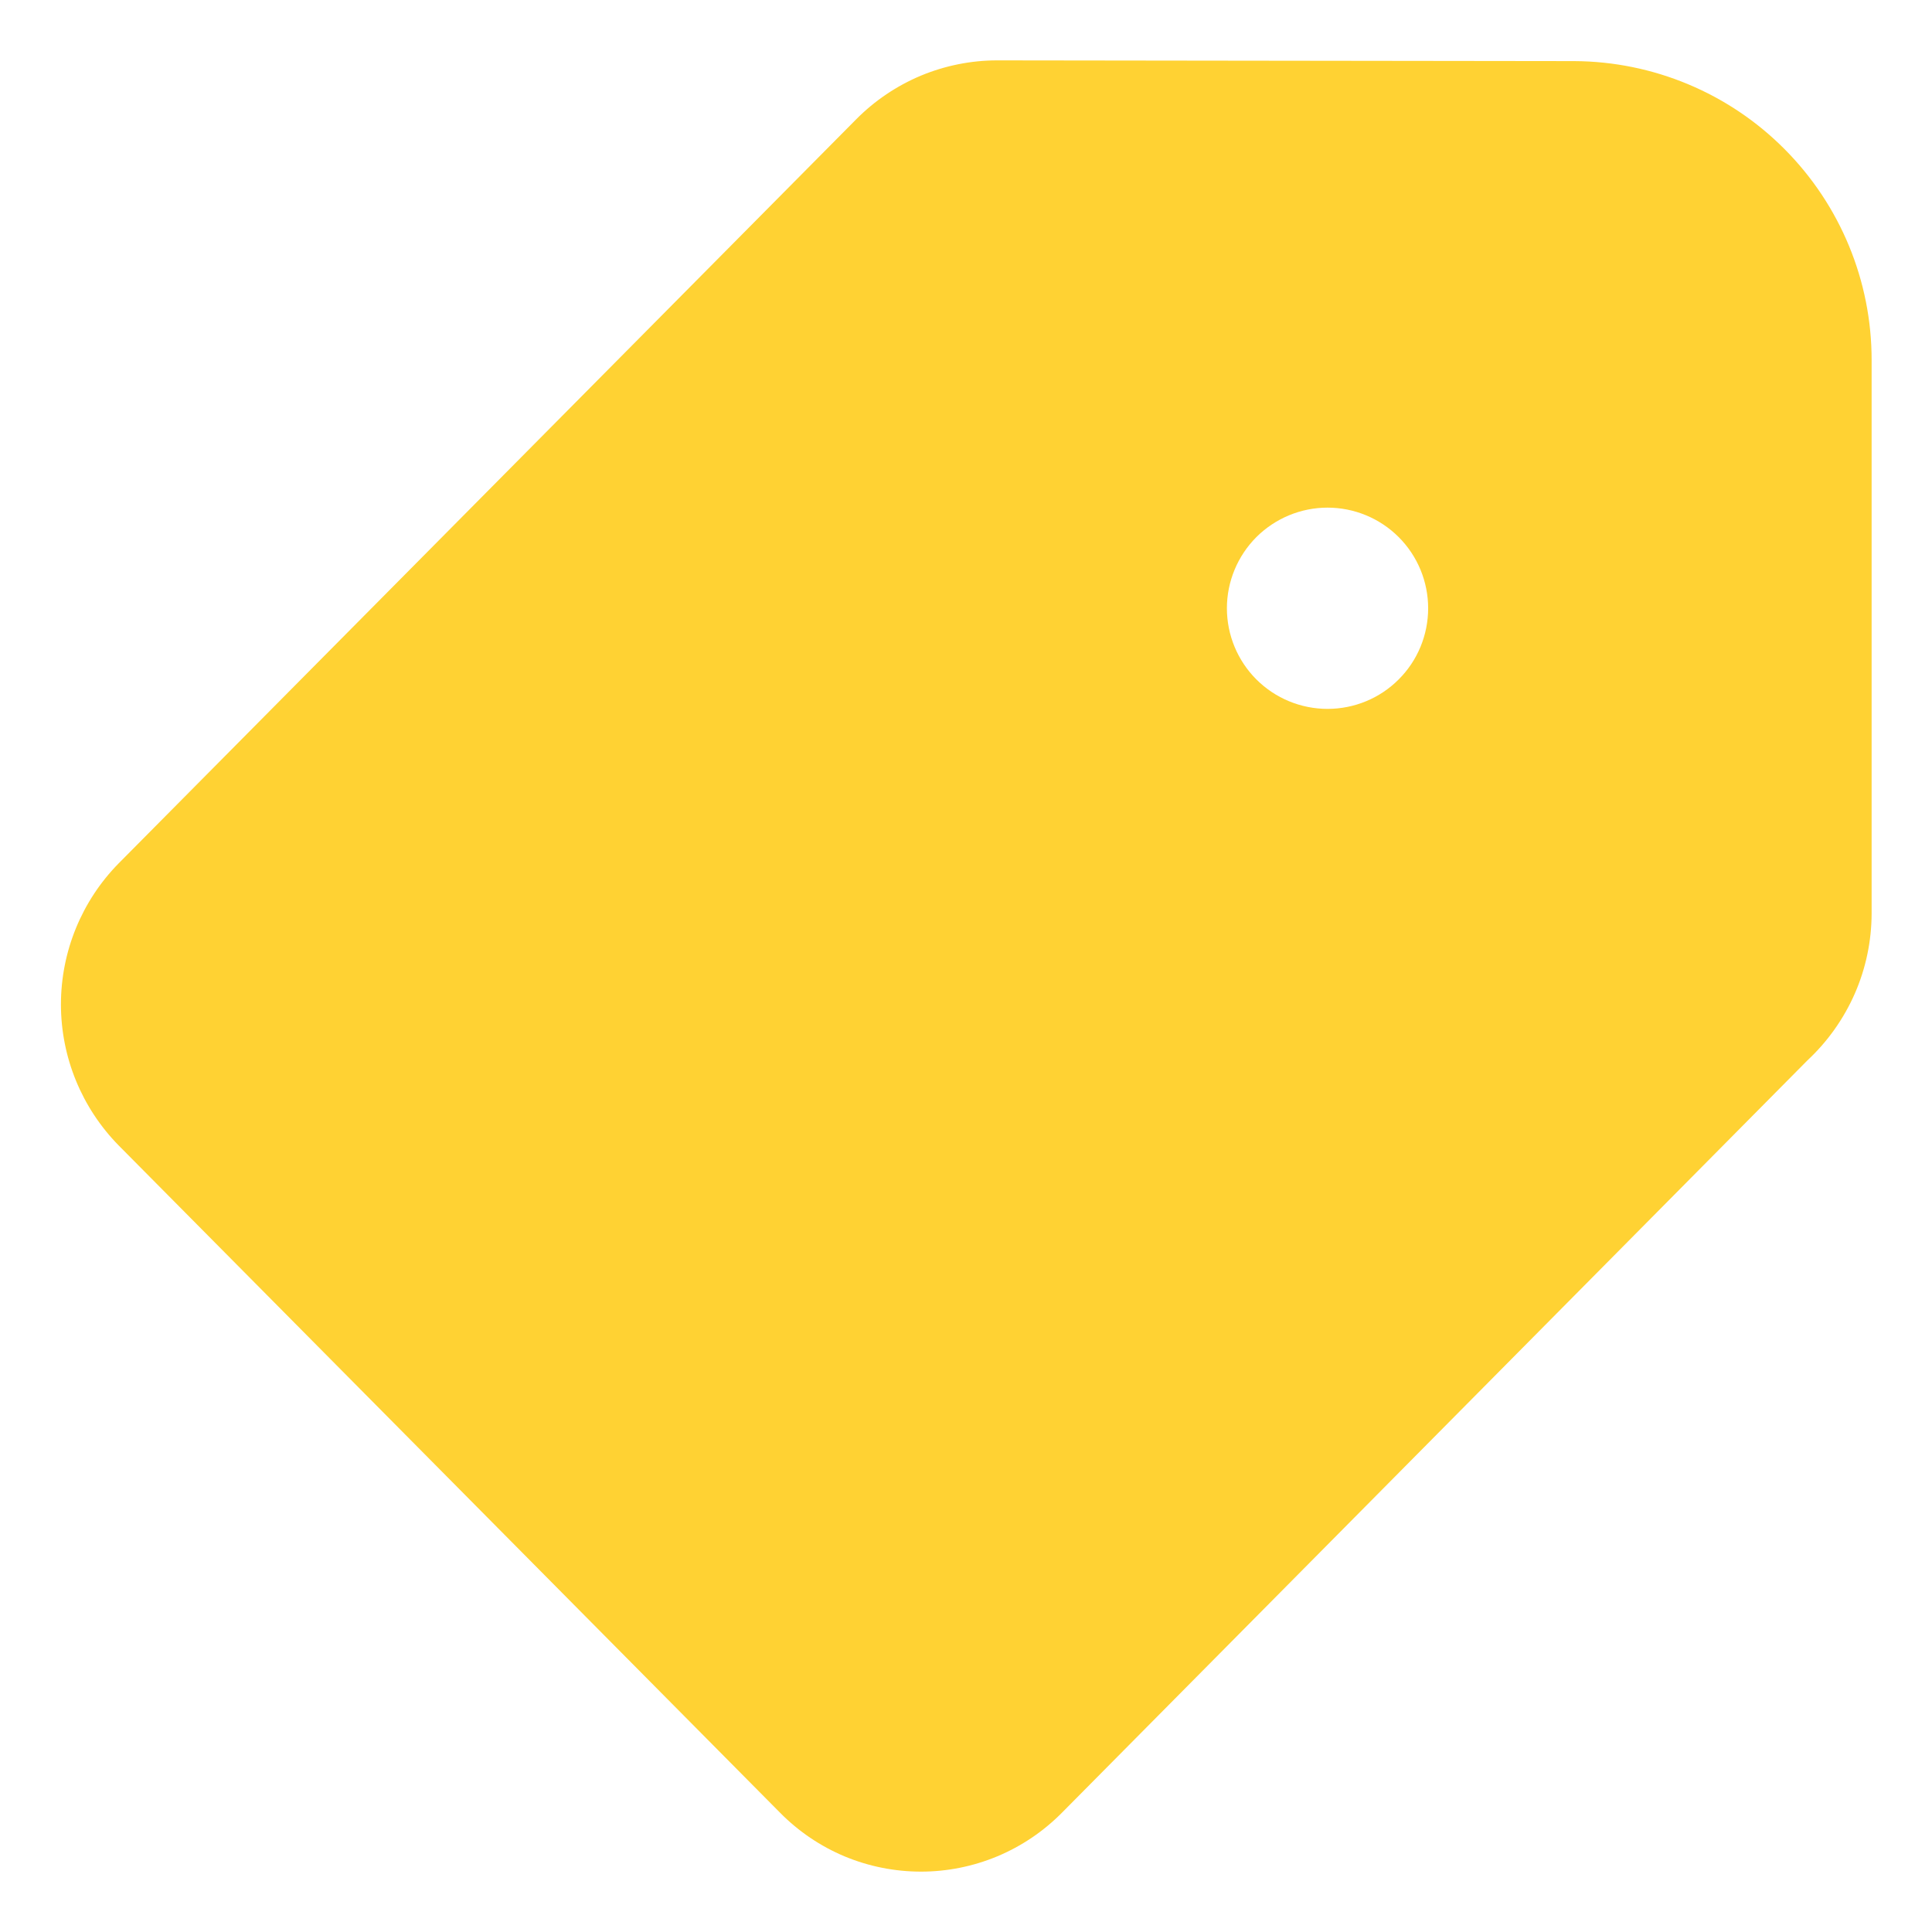 <svg width="24" height="24" viewBox="0 0 24 24" fill="none" xmlns="http://www.w3.org/2000/svg">
<path d="M19.556 0.759L12.387 0.75C12.062 0.75 11.74 0.815 11.439 0.94C11.139 1.066 10.866 1.25 10.637 1.481L1.475 10.724C1.015 11.191 0.757 11.821 0.757 12.477C0.757 13.133 1.015 13.762 1.475 14.23L9.691 22.519C9.92 22.751 10.192 22.935 10.493 23.061C10.793 23.186 11.116 23.25 11.441 23.25C11.767 23.25 12.089 23.185 12.389 23.06C12.69 22.934 12.962 22.75 13.191 22.519L22.453 13.172C22.703 12.939 22.903 12.657 23.041 12.343C23.178 12.03 23.249 11.691 23.25 11.349V4.474C23.251 3.492 22.862 2.55 22.17 1.854C21.478 1.157 20.538 0.764 19.556 0.759ZM16.491 8.806C16.16 8.806 15.842 8.675 15.607 8.44C15.373 8.206 15.241 7.888 15.241 7.556C15.241 7.225 15.373 6.907 15.607 6.672C15.842 6.438 16.16 6.306 16.491 6.306C16.823 6.306 17.141 6.438 17.375 6.672C17.61 6.907 17.741 7.225 17.741 7.556C17.741 7.888 17.61 8.206 17.375 8.44C17.141 8.675 16.823 8.806 16.491 8.806Z" fill="#FFD233"/>
</svg>
